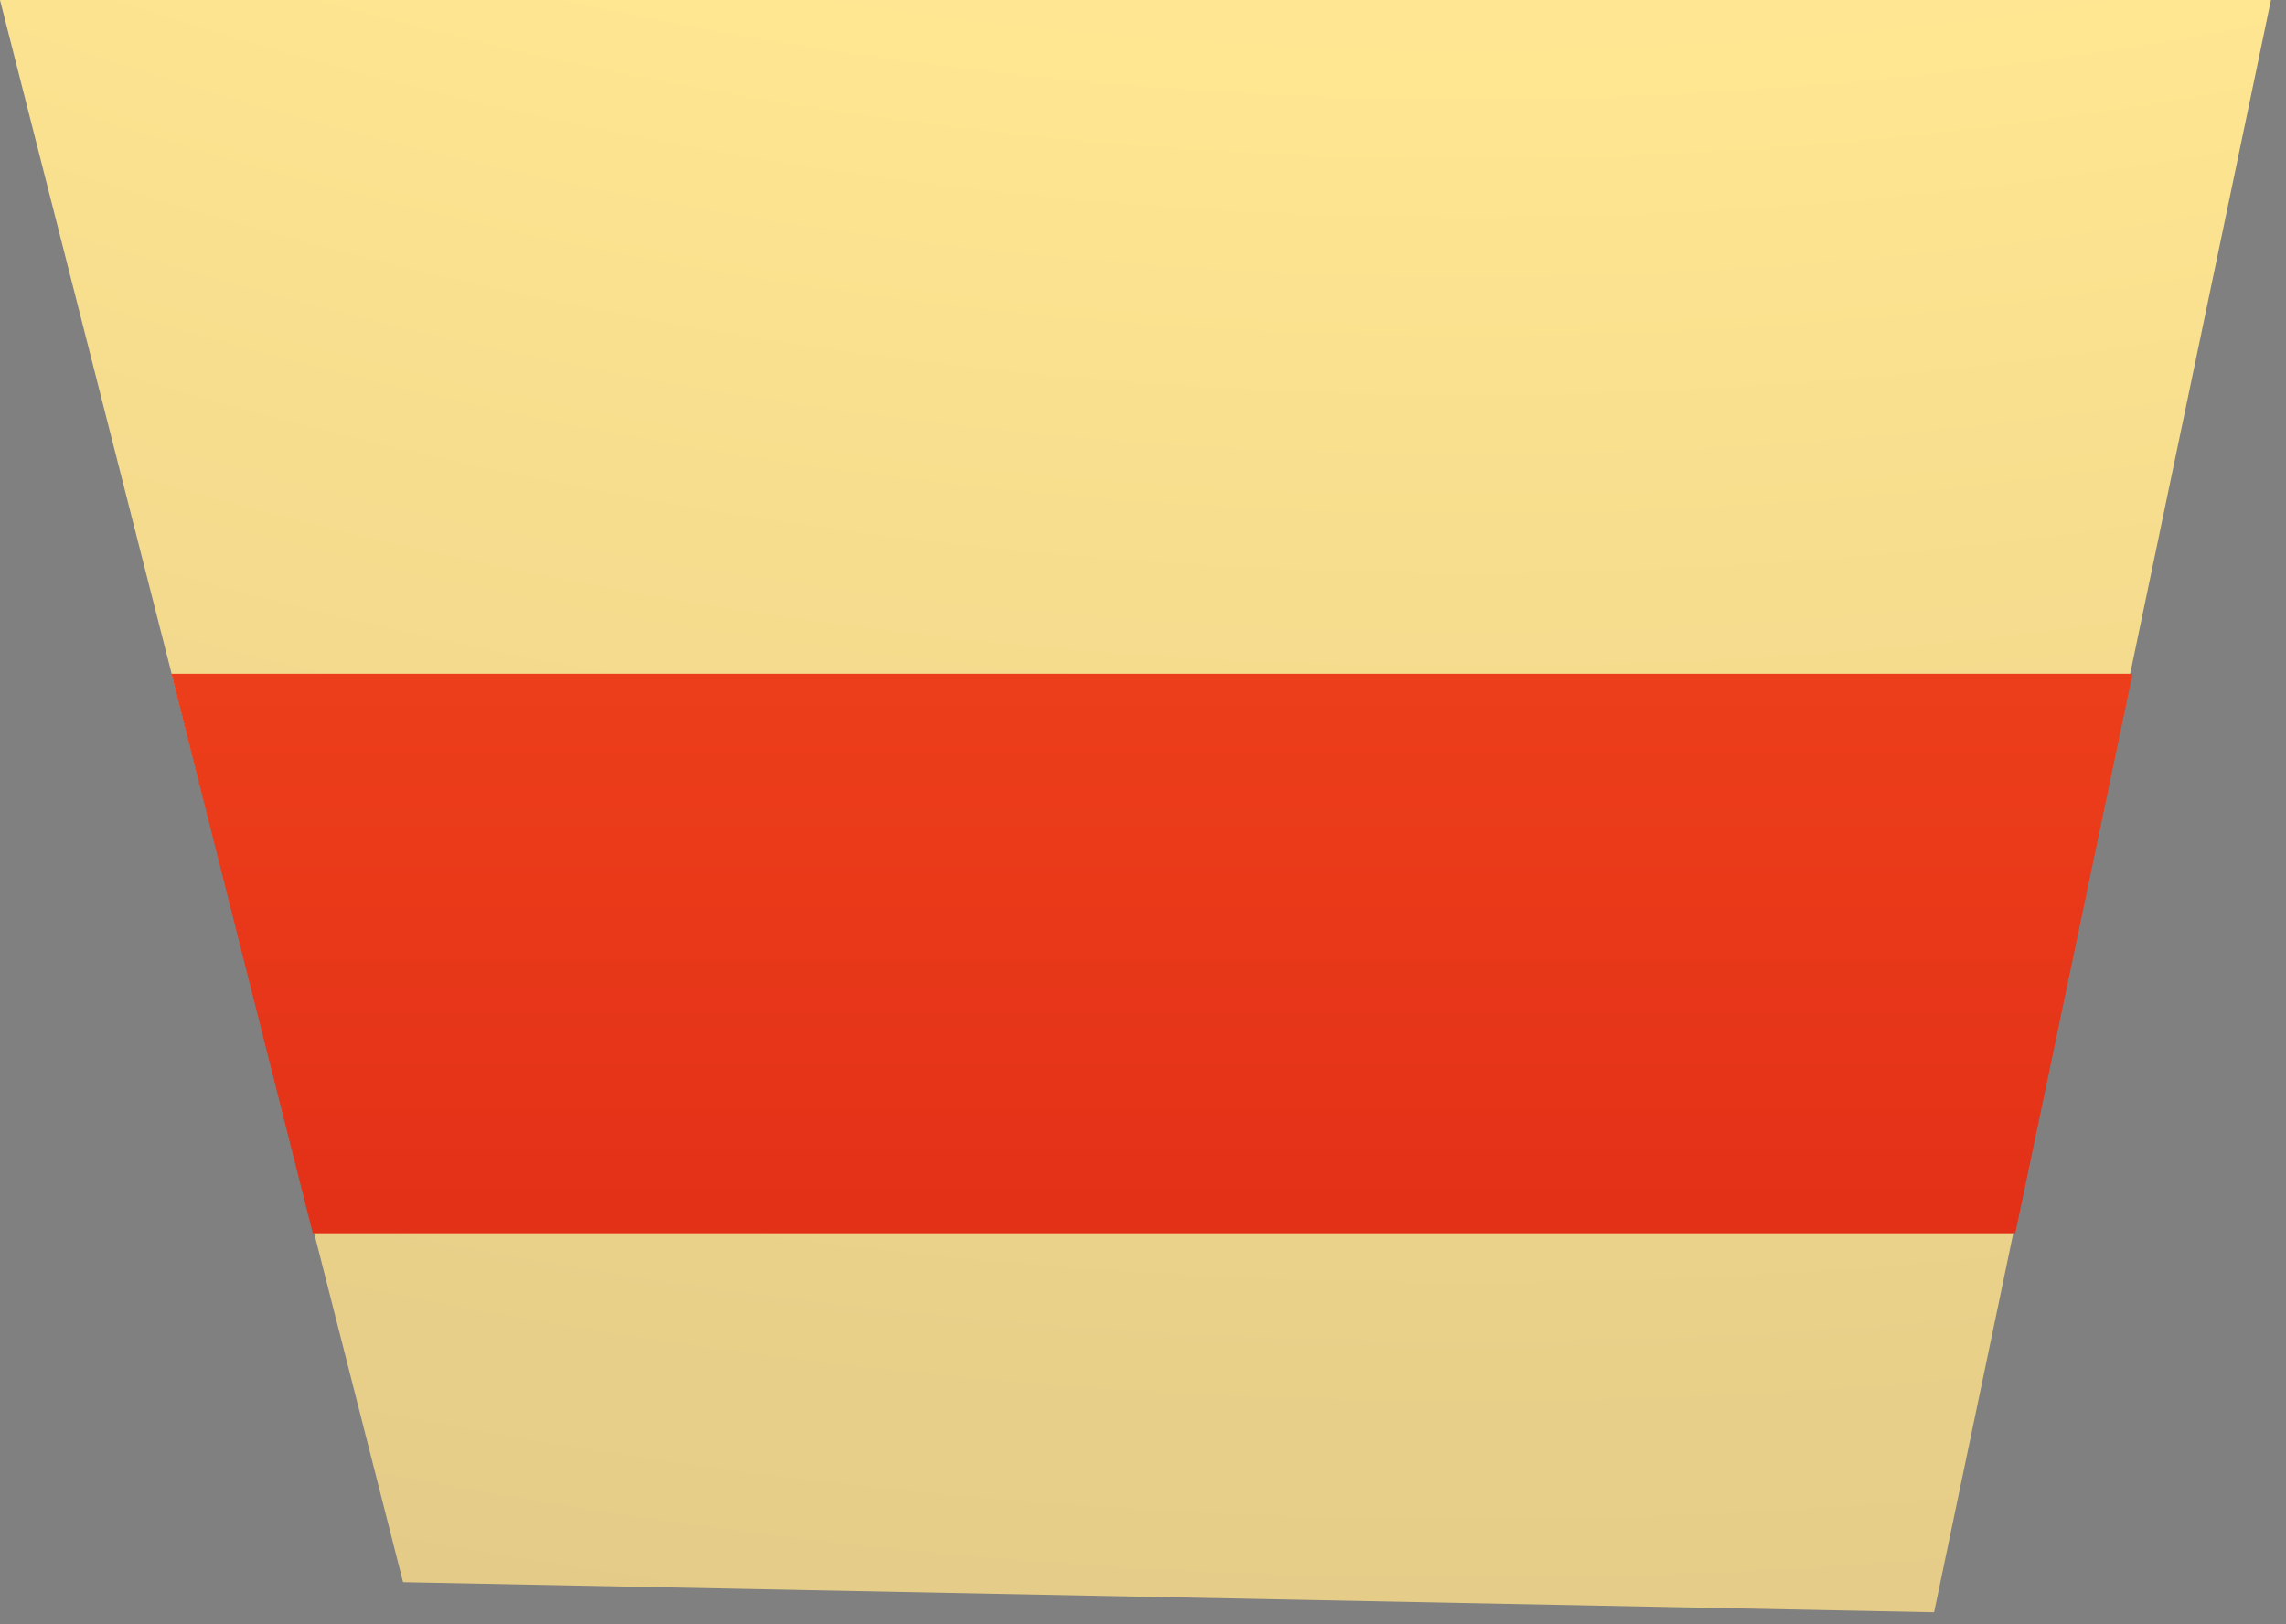 <?xml version="1.0"?>
<!DOCTYPE svg PUBLIC "-//W3C//DTD SVG 1.1//EN" "http://www.w3.org/Graphics/SVG/1.1/DTD/svg11.dtd">
<svg version='1.1' width='38px' height='27px' xmlns='http://www.w3.org/2000/svg' xmlns:xlink='http://www.w3.org/1999/xlink'>
	<rect width="100%" height="100%" fill="#808080" stroke="none"/>
	<defs>
		<radialGradient id="grad0" gradientUnits="userSpaceOnUse" cx="0.0" cy="0.0" r=".5" gradientTransform="matrix(373.5 0 0 -389.55 25.15 -82.7)">
		<stop offset="0%" stop-color="#FFFFFF"/>
		<stop offset="41.961%" stop-color="#FFE691"/>
		<stop offset="100%" stop-color="#9D846F"/>
		</radialGradient>
		<linearGradient id="grad1" gradientUnits="userSpaceOnUse" x1="19.15" y1="-4.112" x2="19.15" y2="110.812">
		<stop offset="0%" stop-color="#FF5521"/>
		<stop offset="49.804%" stop-color="#BC000A"/>
		<stop offset="100%" stop-color="#650003"/>
		</linearGradient>
	</defs>
	<g transform="translate(18.85,13.4)">
		<path d="M 0 0 L 37.75 0 L 32.15 26.8 L 6.7 26.3 Z" transform="translate(-18.85,-13.4)" fill="url(#grad0)"/>
		<path d="M 2.85 11.2 L 35.45 11.2 L 33.5 20.5 L 5.2 20.5 Z" transform="translate(-18.85,-13.4)" fill="url(#grad1)"/>
	</g>
</svg>

